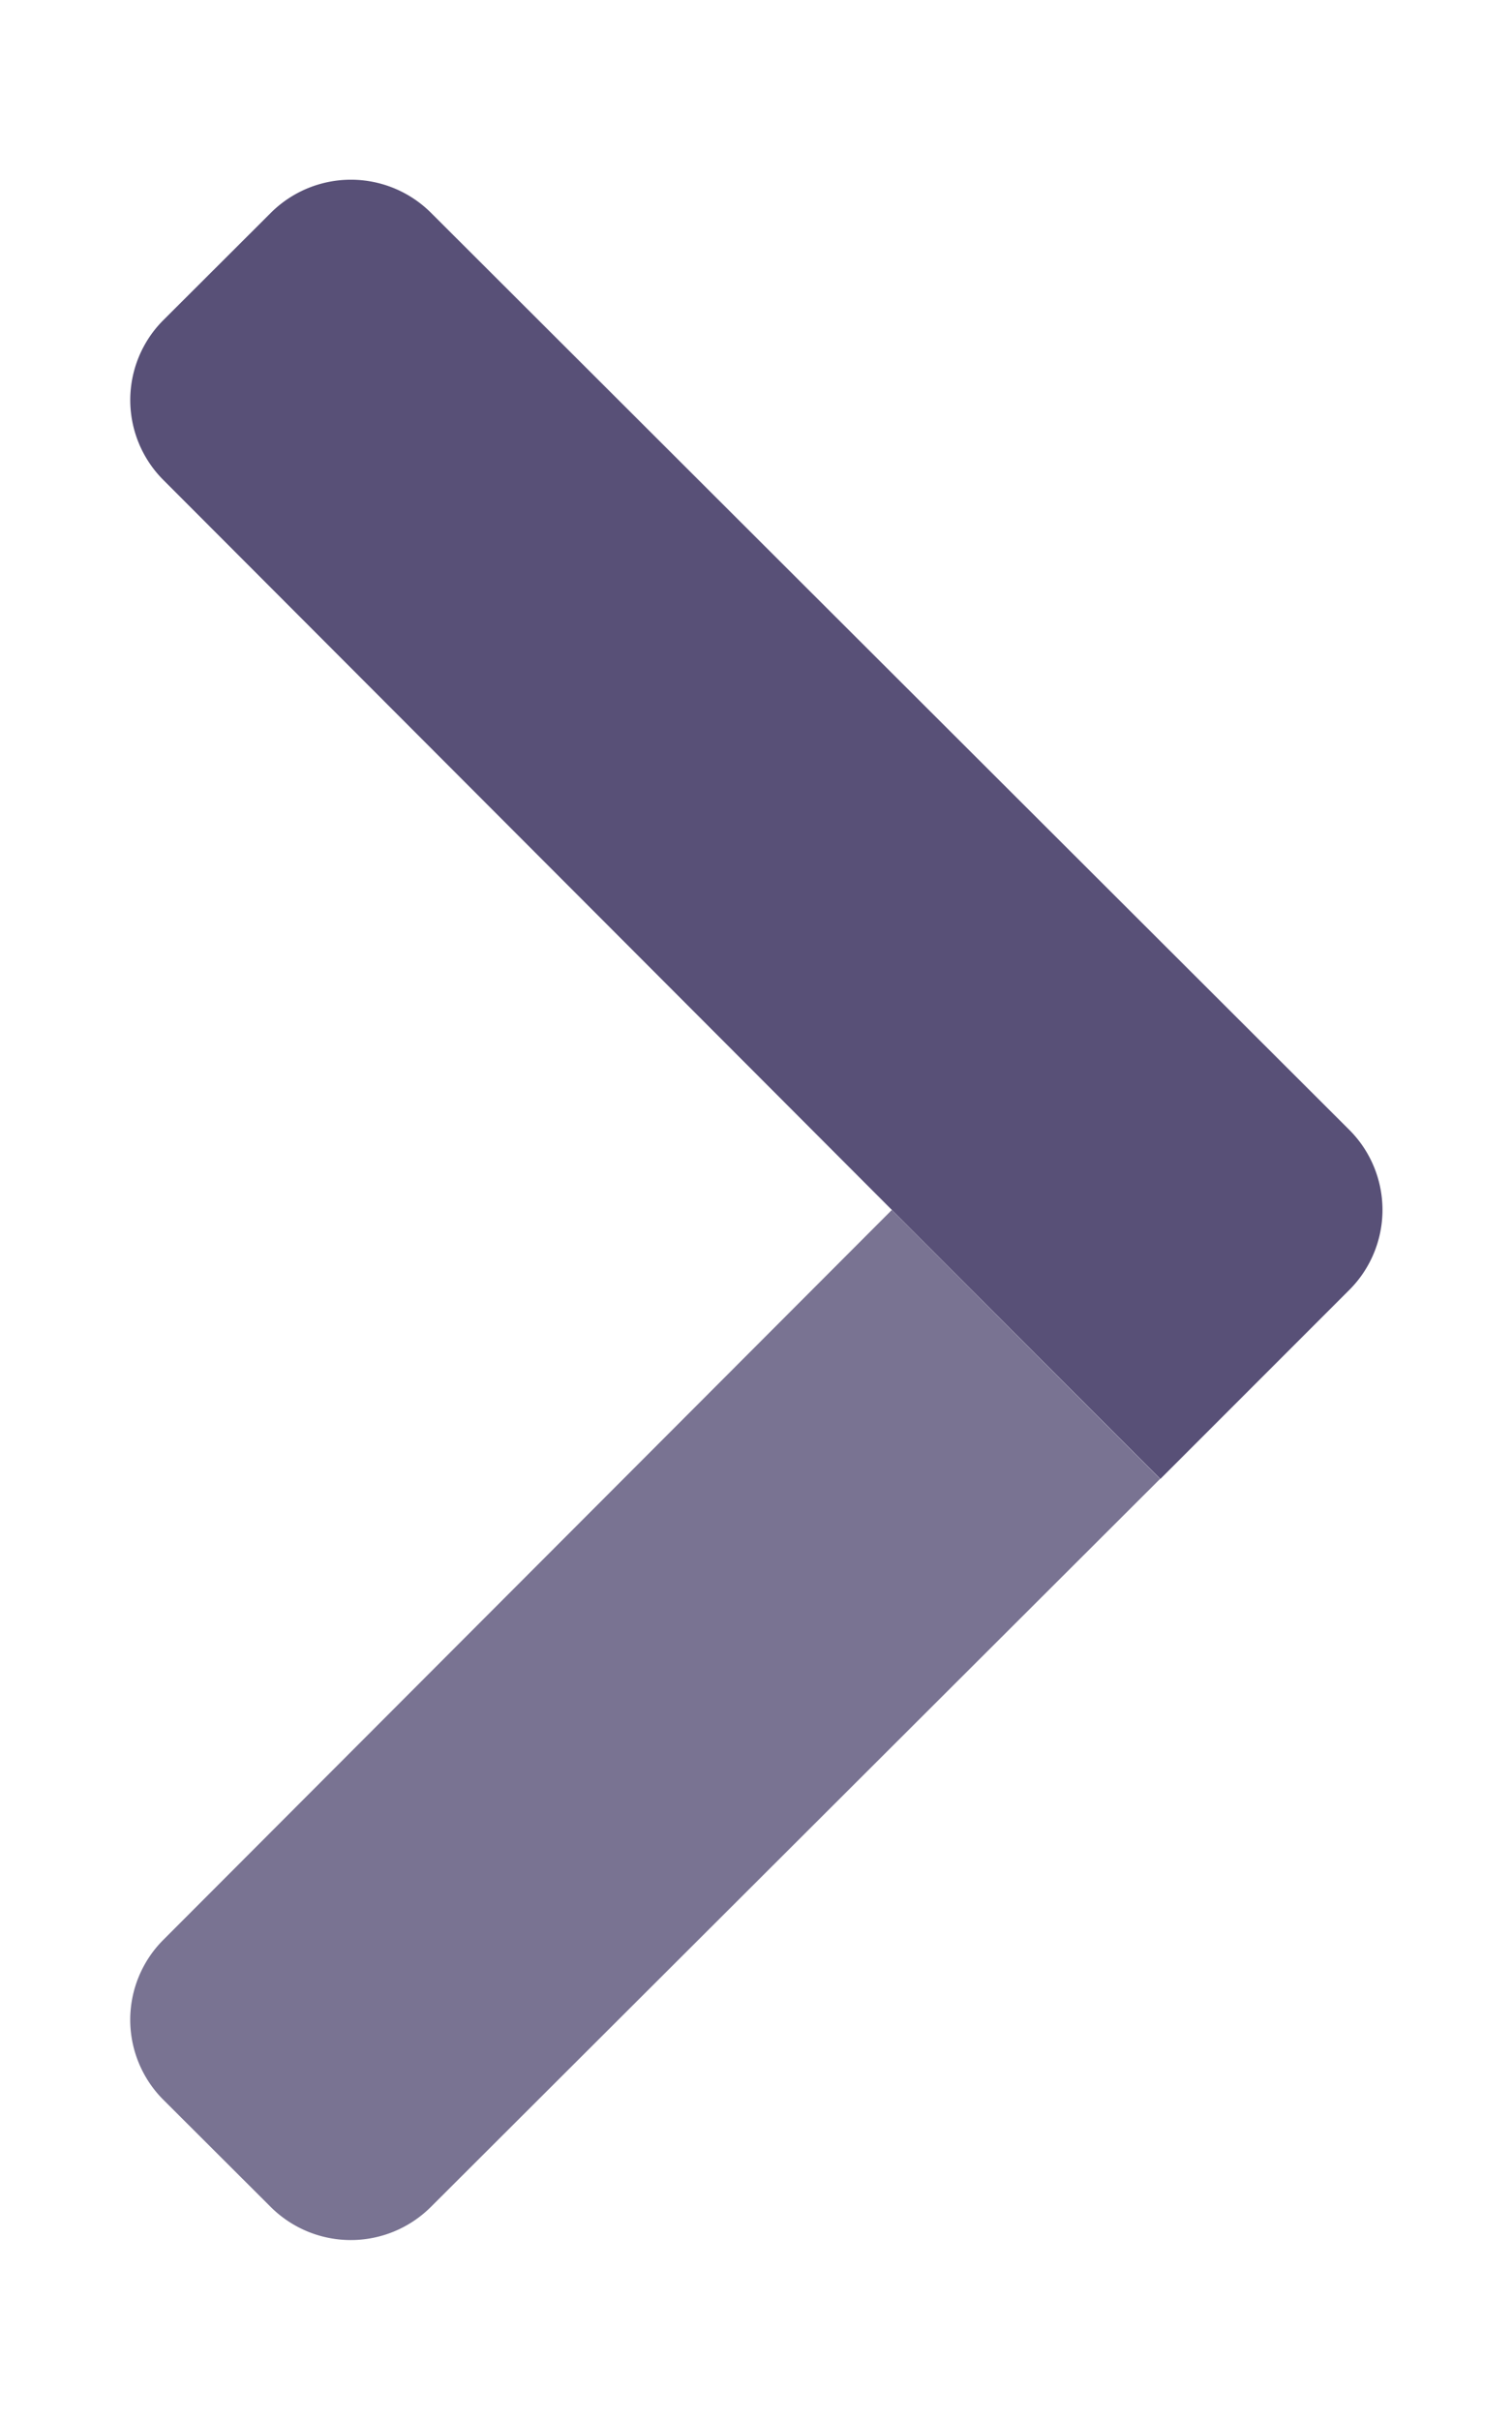 <svg aria-hidden="true" focusable="false" data-prefix="fad" data-icon="chevron-right" role="img" xmlns="http://www.w3.org/2000/svg" viewBox="0 0 320 512">
<path fill="#585077" d="M188.74 256l56.78 56.89L91.21 466.9a24 24 0 0 1-33.94 0l-22.7-22.65a23.93 23.93 0 0 1 0-33.84z" opacity="0.8"></path>
<path fill="#585077" d="M91.25 45.06l194.33 194a23.93 23.93 0 0 1 0 33.84l-40 40-211-211.34a23.92 23.92 0 0 1 0-33.84l22.7-22.65a24 24 0 0 1 33.97-.01z"></path>
</svg>